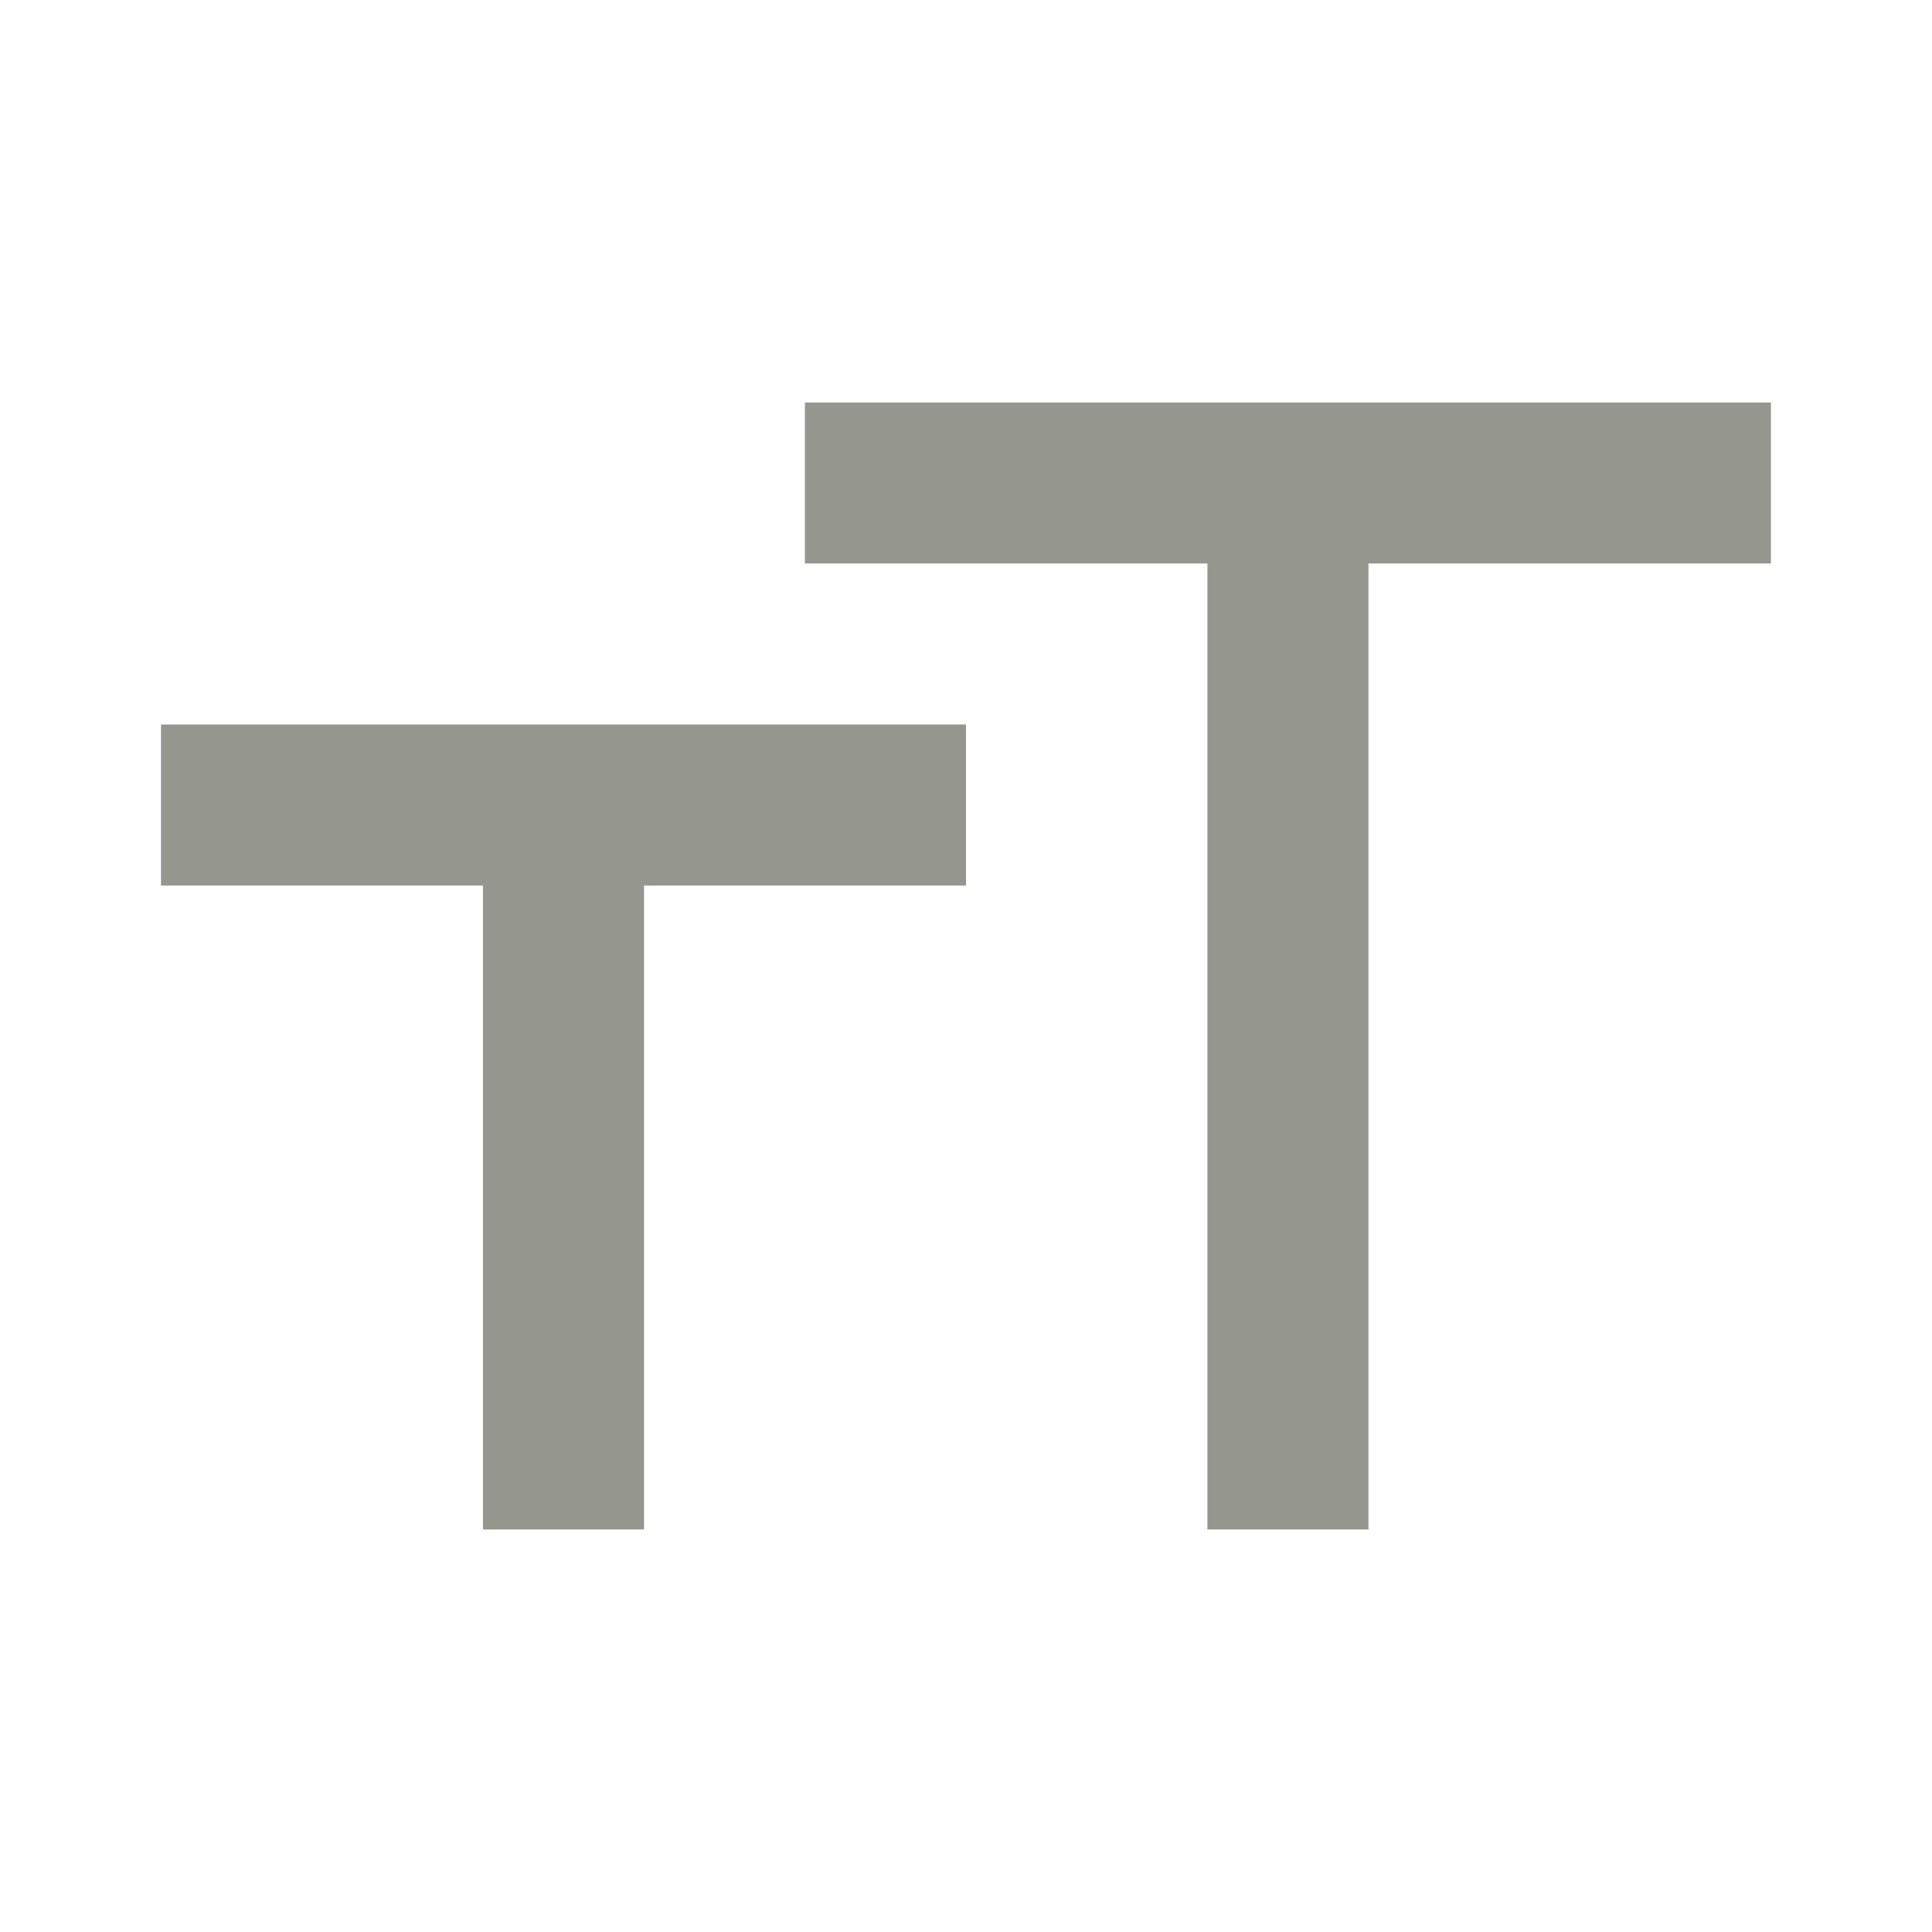 <?xml version="1.0" encoding="UTF-8"?>
<svg width="128pt" height="128pt" version="1.1" viewBox="0 0 128 128" xmlns="http://www.w3.org/2000/svg">
 <path d="m10.668 58.668h21.332v42.664h10.668v-42.664h21.332v-10.668h-53.332zm106.66-32v10.664h-26.664v64h-10.668v-64h-26.668v-10.664z" fill="#95968e" fill-rule="evenodd"/>
</svg>
